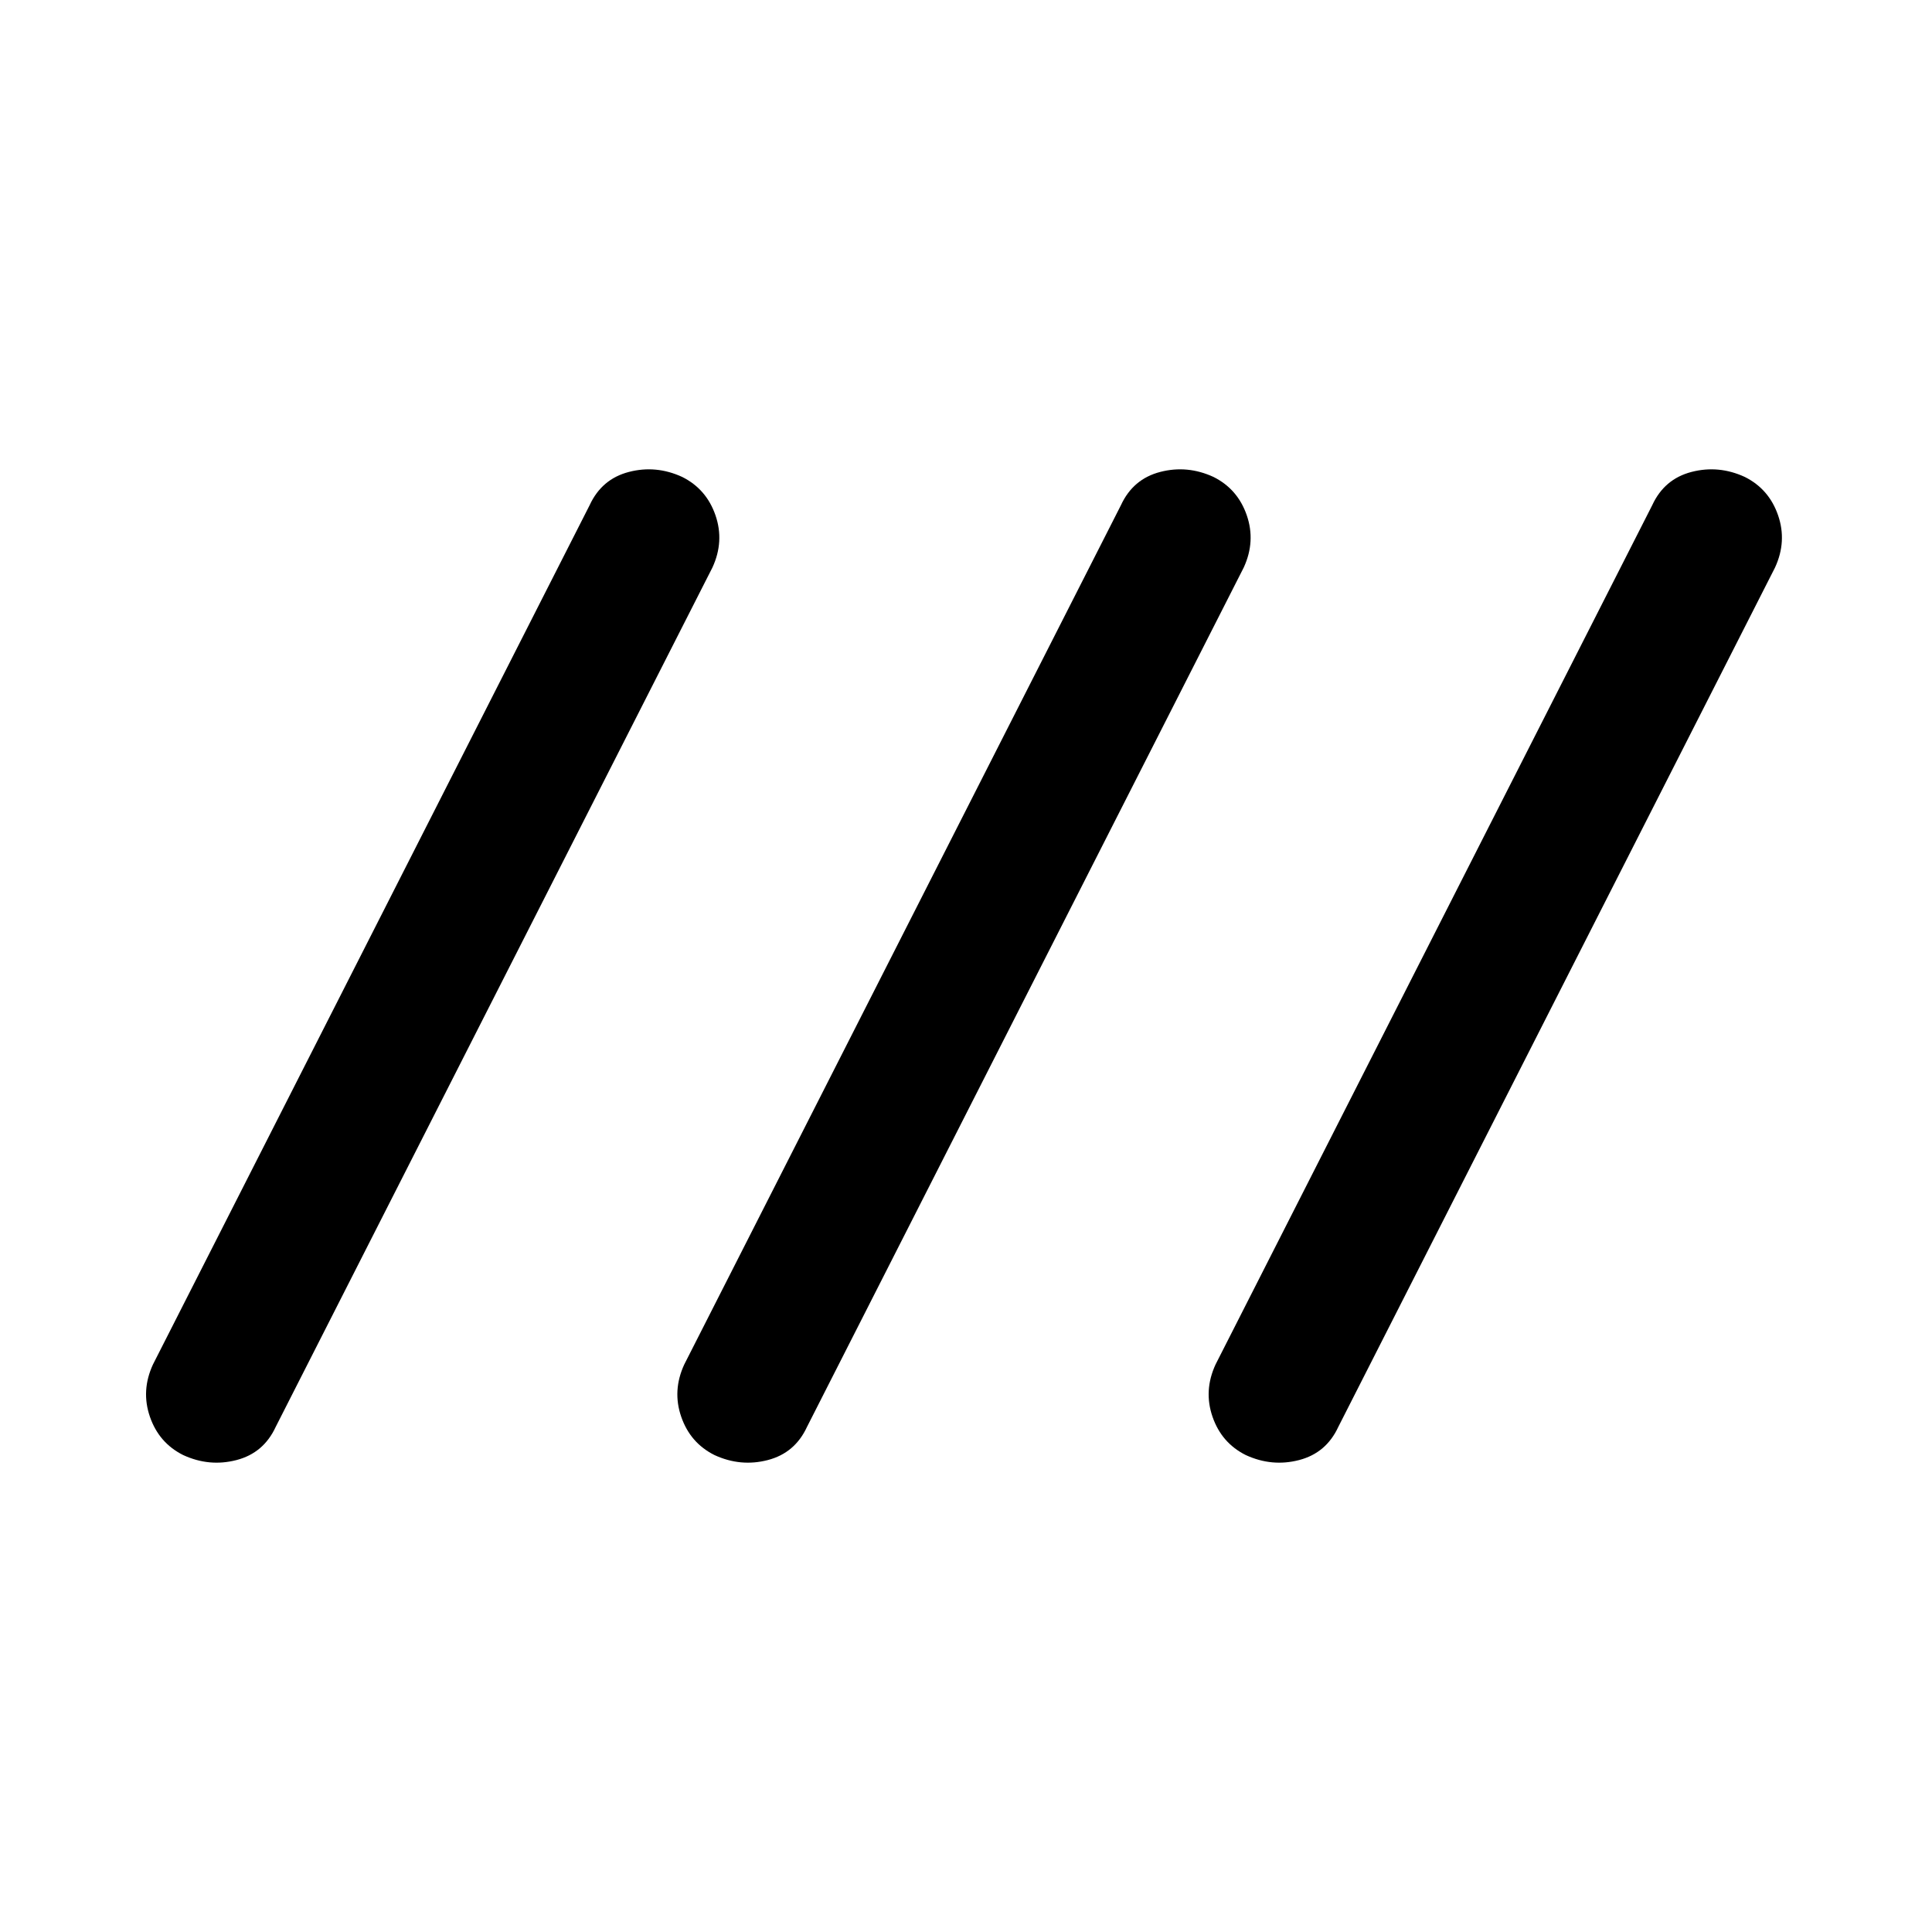 <svg xmlns="http://www.w3.org/2000/svg" width="48" height="48" viewBox="0 0 48 48"><path d="M4.55 36.15q-.6-.3-.825-.95-.225-.65.075-1.3l10.85-21.35q.3-.65.975-.825.675-.175 1.325.125.6.3.825.95.225.65-.075 1.3L6.85 35.45q-.3.65-.975.825-.675.175-1.325-.125Zm13.2 0q-.6-.3-.825-.95-.225-.65.075-1.3l10.85-21.35q.3-.65.975-.825.675-.175 1.325.125.6.3.825.95.225.65-.075 1.3L20.05 35.45q-.3.65-.975.825-.675.175-1.325-.125Zm13.2 0q-.6-.3-.825-.95-.225-.65.075-1.3l10.85-21.35q.3-.65.975-.825.675-.175 1.325.125.6.3.825.95.225.65-.075 1.3L33.25 35.45q-.3.65-.975.825-.675.175-1.325-.125Z"/></svg>